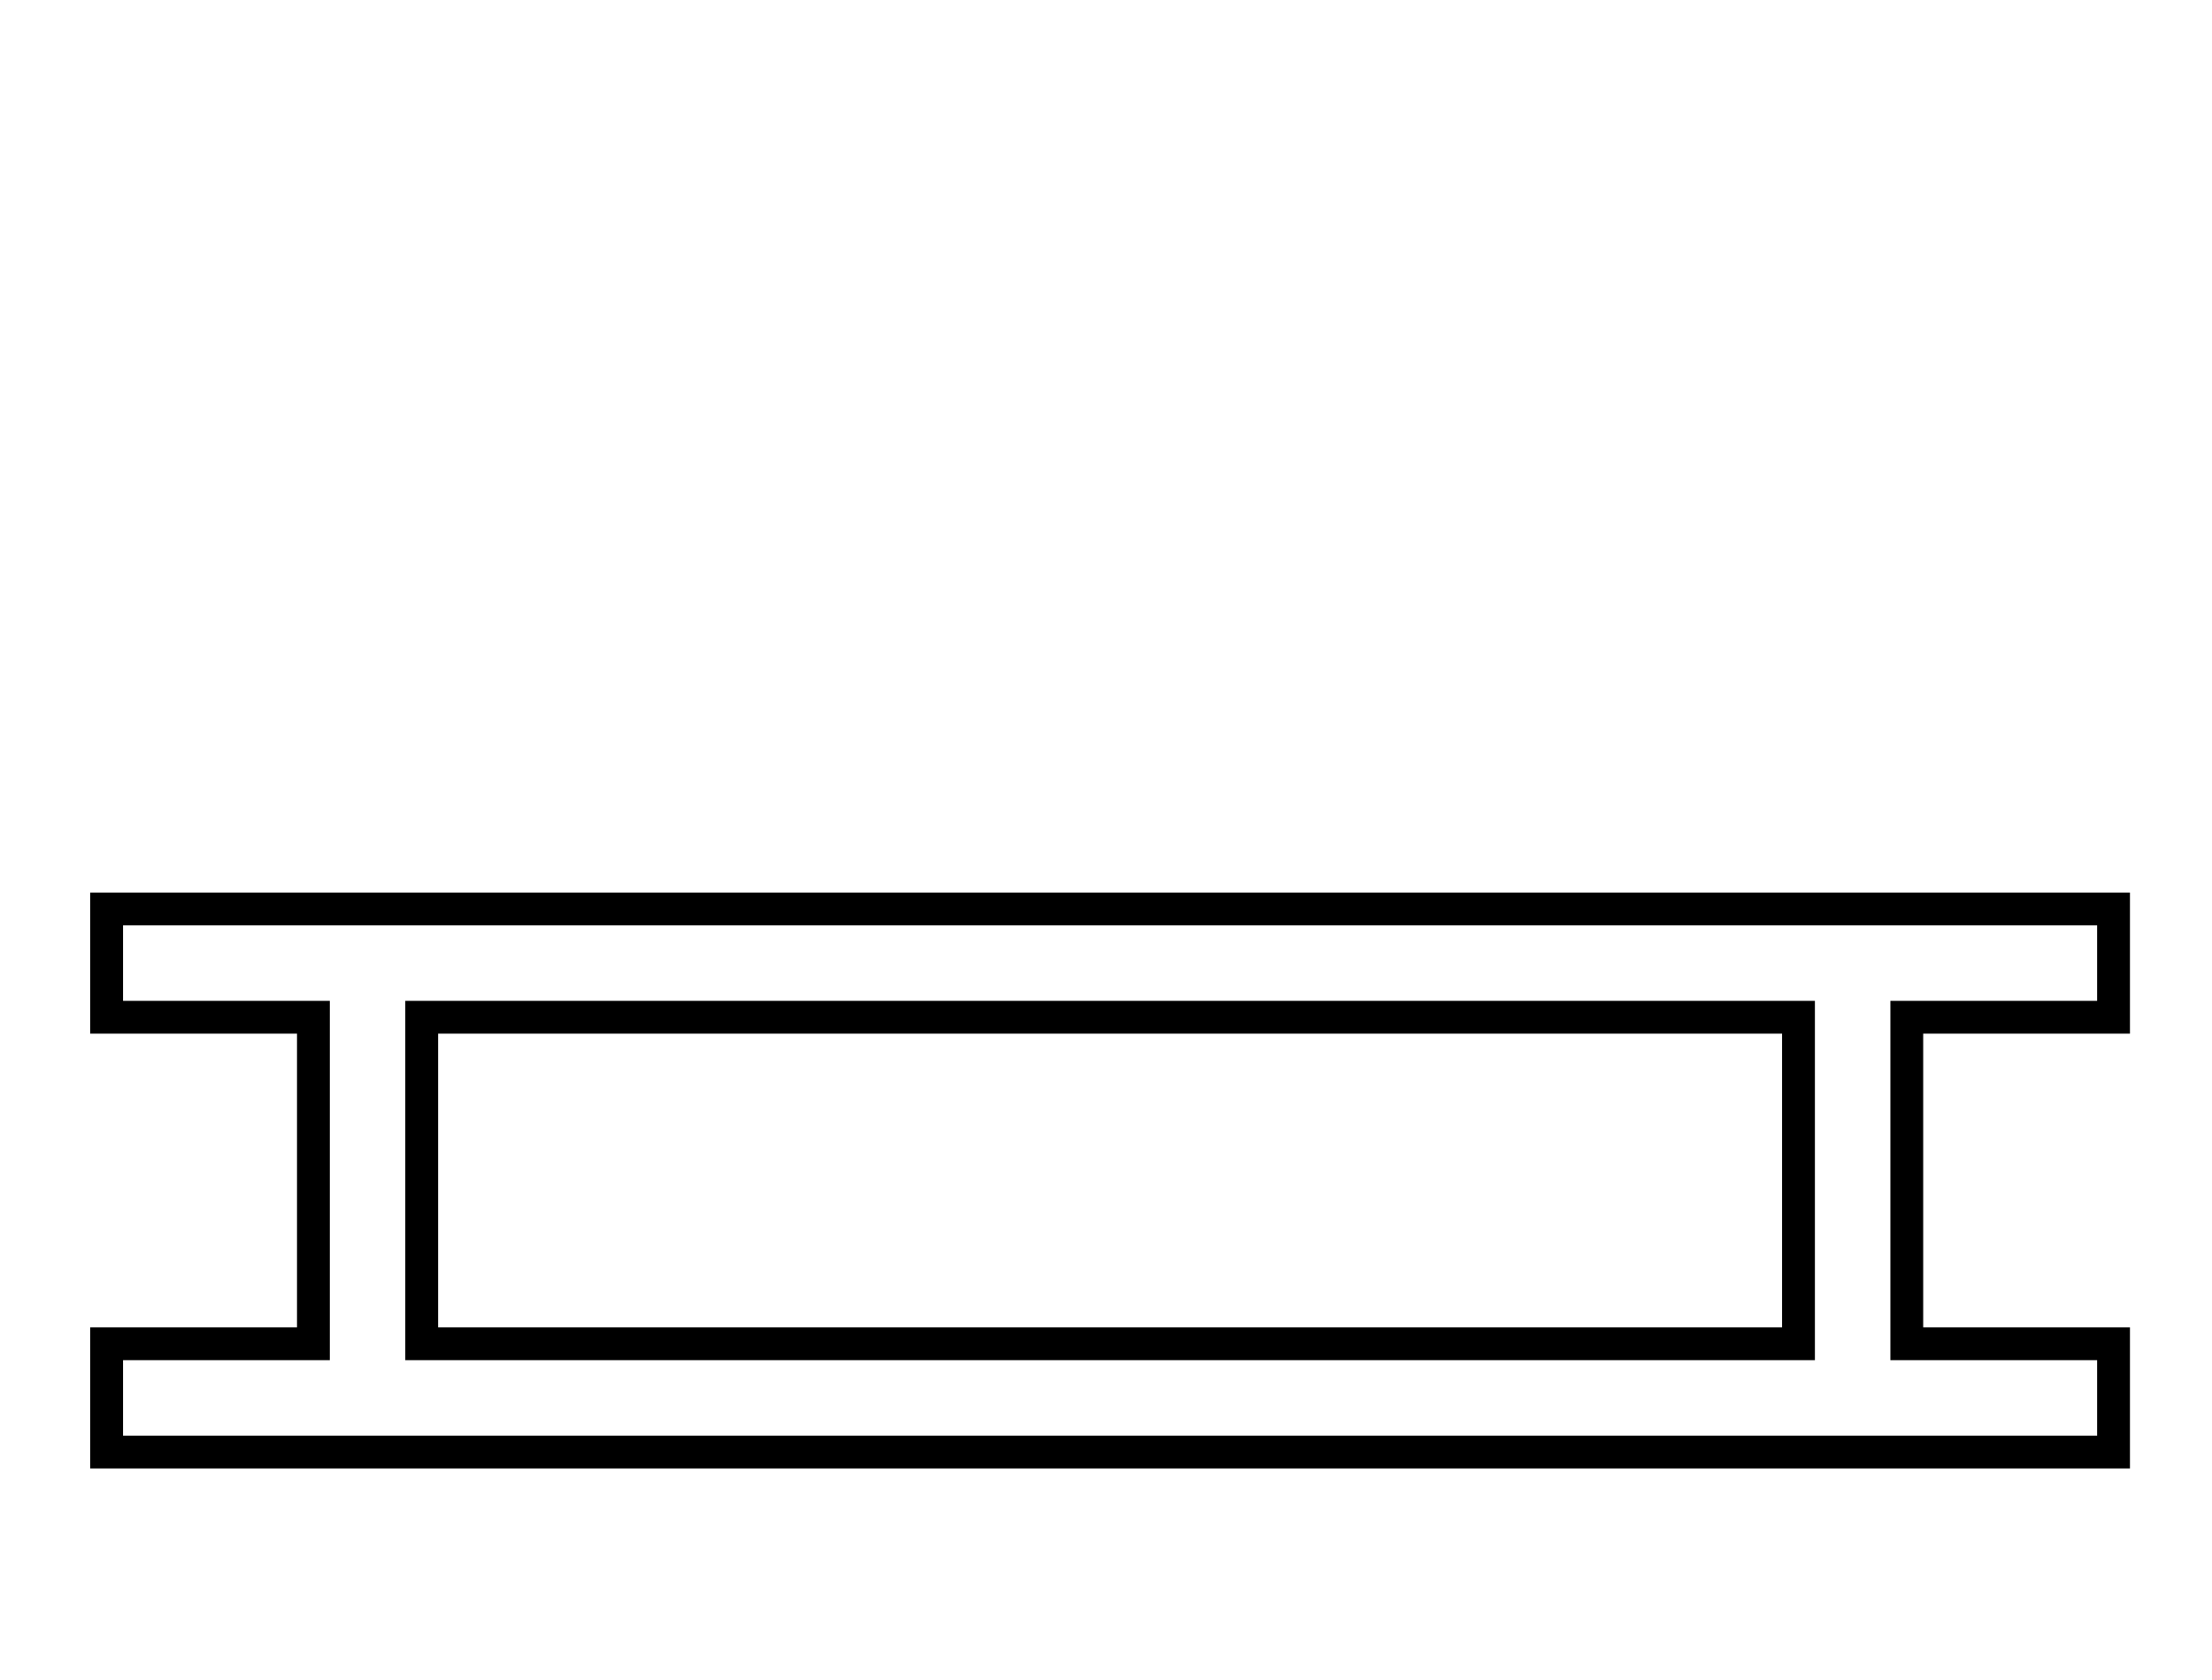 <?xml version="1.0" standalone="no"?>
<!DOCTYPE svg PUBLIC "-//W3C//DTD SVG 1.1//EN" "http://www.w3.org/Graphics/SVG/1.1/DTD/svg11.dtd" >
<svg xmlns="http://www.w3.org/2000/svg" xmlns:xlink="http://www.w3.org/1999/xlink" version="1.1" viewBox="-10 0 2696 2048">
  <g transform="matrix(1 0 0 -1 0 1638)">
   <path fill="currentColor"
d="M2586 550v-172h-252v-358h252v-172h-2486v172h252v358h-252v172h2486zM140 510v-92h252v-438h-252v-92h2406v92h-252v438h252v92h-2406zM2202 418v-438h-1718v438h1718zM524 378v-358h1638v358h-1638z" />
  </g>

</svg>
